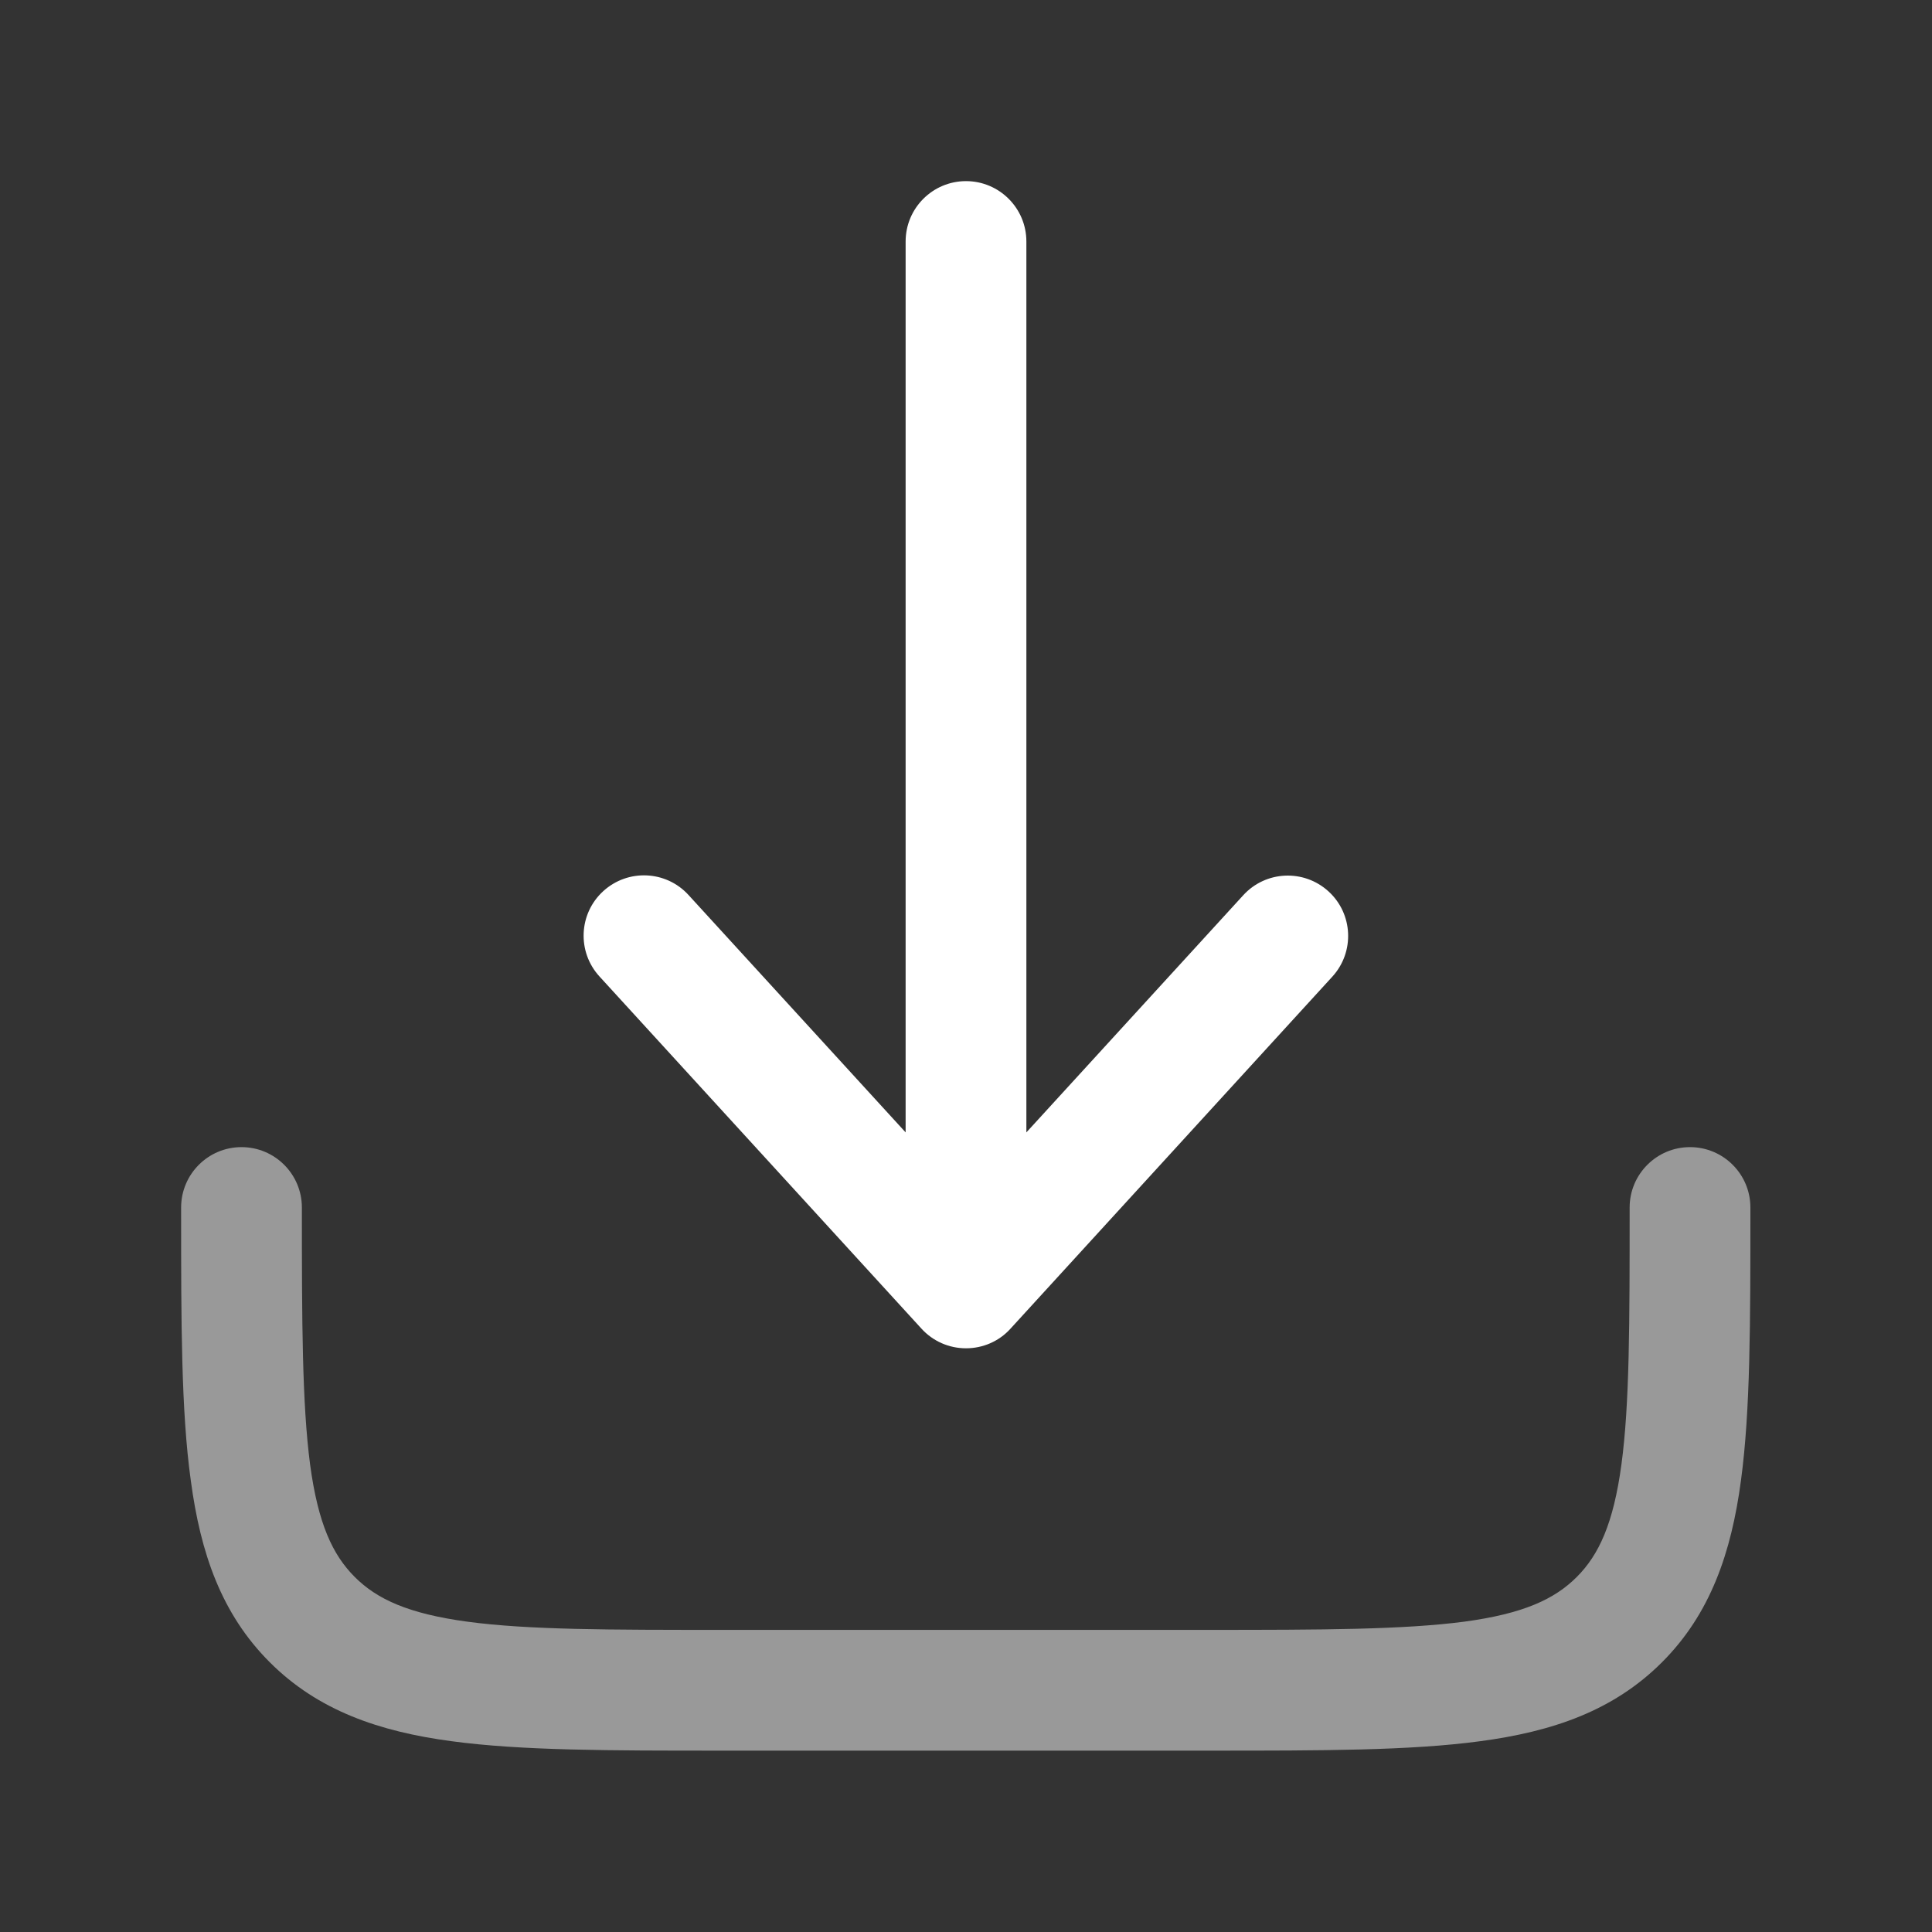 <?xml version="1.0" encoding="utf-8"?>
<!-- Generator: Adobe Illustrator 23.0.5, SVG Export Plug-In . SVG Version: 6.00 Build 0)  -->
<svg version="1.1" id="Layer_1" xmlns="http://www.w3.org/2000/svg" xmlns:xlink="http://www.w3.org/1999/xlink" x="0px" y="0px"
	 viewBox="0 0 800 800" style="enable-background:new 0 0 800 800;" xml:space="preserve">
<rect x="0" y="0" width="800" height="800" fill="#333333" stroke="none"/>
<style type="text/css">
	.st0{opacity:0.5;fill-rule:evenodd;clip-rule:evenodd;fill:#FFFFFF;enable-background:new    ;}
	.st1{fill-rule:evenodd;clip-rule:evenodd;fill:#FFFFFF;}
</style>
<path class="st0" d="M100,475c13.8,0,25,11.2,25,25c0,47.8,0.1,81.2,3.4,106.4c3.3,24.5,9.3,37.4,18.5,46.6
	c9.2,9.2,22.2,15.2,46.6,18.5c25.2,3.4,58.5,3.4,106.4,3.4h200c47.8,0,81.2-0.1,106.4-3.4c24.5-3.3,37.4-9.3,46.6-18.5
	c9.2-9.2,15.2-22.2,18.5-46.6c3.4-25.2,3.4-58.6,3.4-106.4c0-13.8,11.2-25,25-25c13.8,0,25,11.2,25,25v1.8c0,45.6,0,82.3-3.9,111.2
	c-4,30-12.7,55.3-32.7,75.3c-20.1,20.1-45.3,28.7-75.3,32.7c-28.9,3.9-65.6,3.9-111.2,3.9H298.2c-45.6,0-82.3,0-111.2-3.9
	c-30-4-55.3-12.7-75.3-32.7c-20.1-20.1-28.7-45.3-32.7-75.3C75,584.2,75,547.4,75,501.8c0-0.6,0-1.2,0-1.8
	C75,486.2,86.2,475,100,475z"/>
<path class="st1" d="M400,558.3c7,0,13.7-2.9,18.4-8.1l133.3-145.8c9.3-10.2,8.6-26-1.6-35.3c-10.2-9.3-26-8.6-35.3,1.6L425,468.9
	V100c0-13.8-11.2-25-25-25c-13.8,0-25,11.2-25,25v368.9l-89.9-98.3c-9.3-10.2-25.1-10.9-35.3-1.6c-10.2,9.3-10.9,25.1-1.6,35.3
	l133.3,145.8C386.3,555.4,393,558.3,400,558.3z"/>
</svg>
